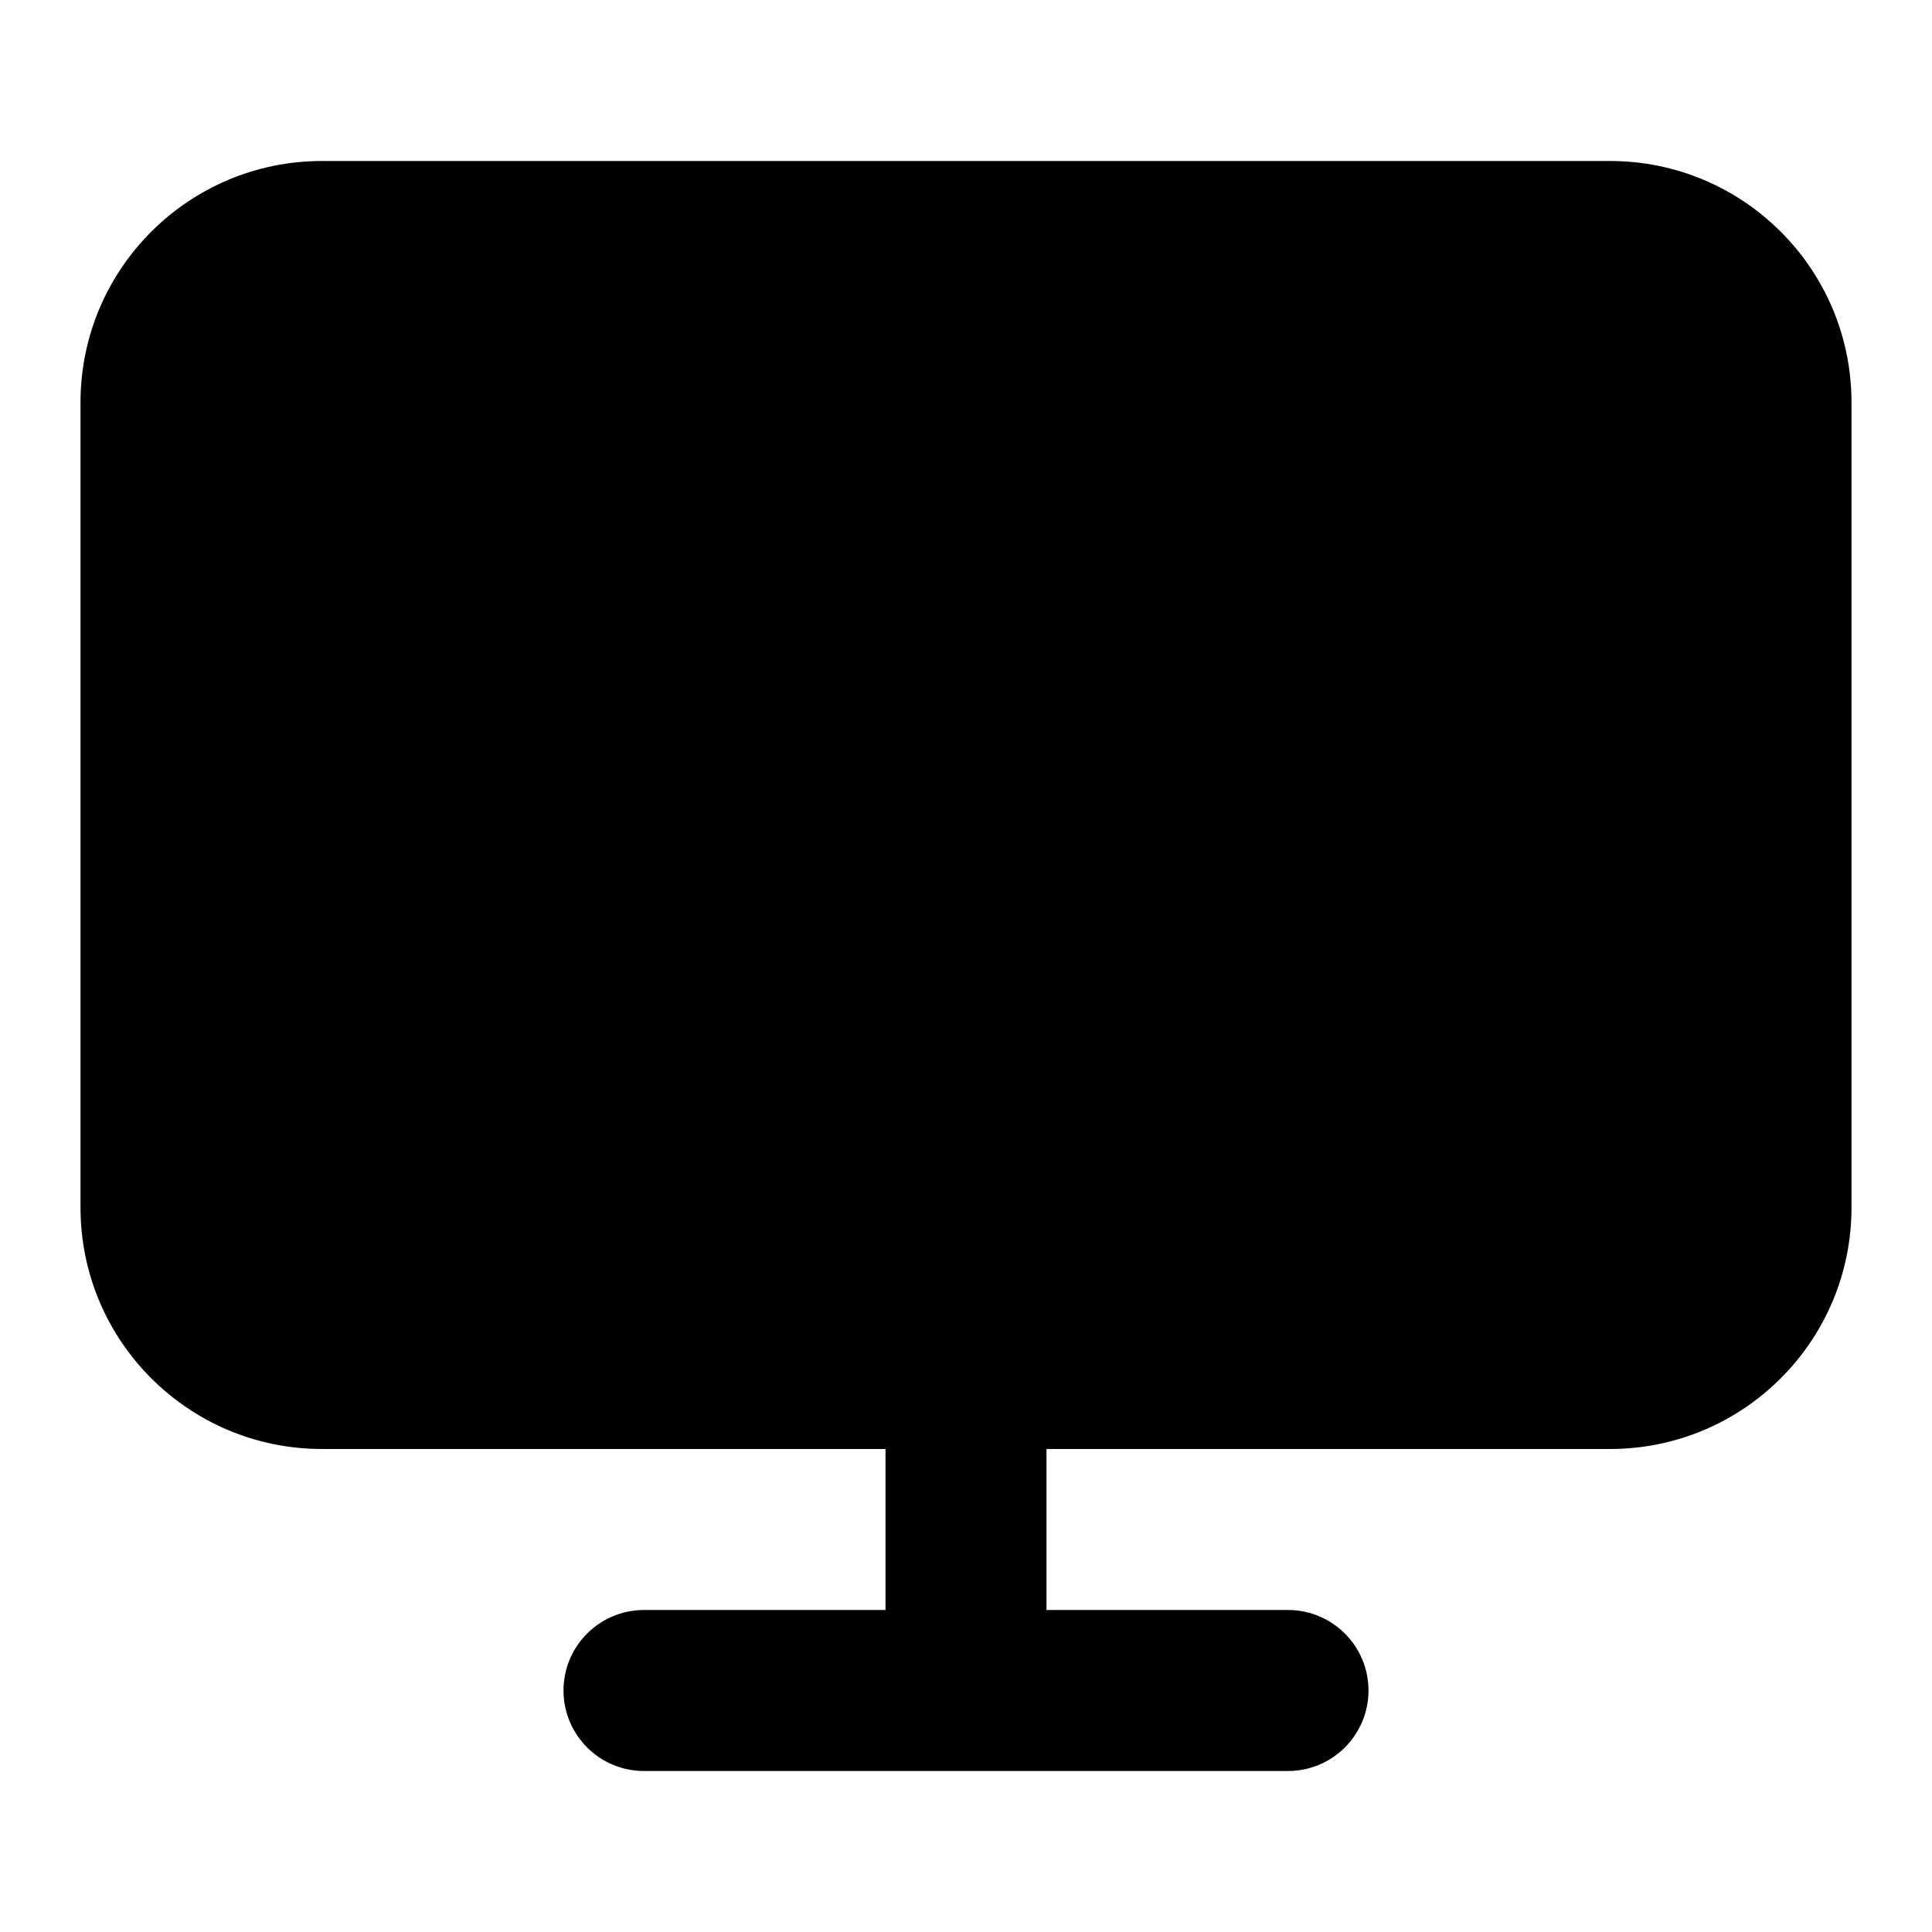<!-- ! This file is automatically generated, please don't edit it directly. -->

<svg
	width="24"
	height="24"
	viewBox="0 0 24 24"
	fill="none"
	xmlns="http://www.w3.org/2000/svg"
>
	<g class="oi-computer-monitor-fill">
		<path
			class="oi-fill"
			fill-rule="evenodd"
			clip-rule="evenodd"
			d="M1 5C1 3.343 2.343 2 4 2H20C21.657 2 23 3.343 23 5V15C23 16.657 21.657 18 20 18H13V20H16C16.552 20 17 20.448 17 21C17 21.552 16.552 22 16 22H12H8C7.448 22 7 21.552 7 21C7 20.448 7.448 20 8 20H11V18H4C2.343 18 1 16.657 1 15V5Z"
			fill="black"
		/>
	</g>
</svg>